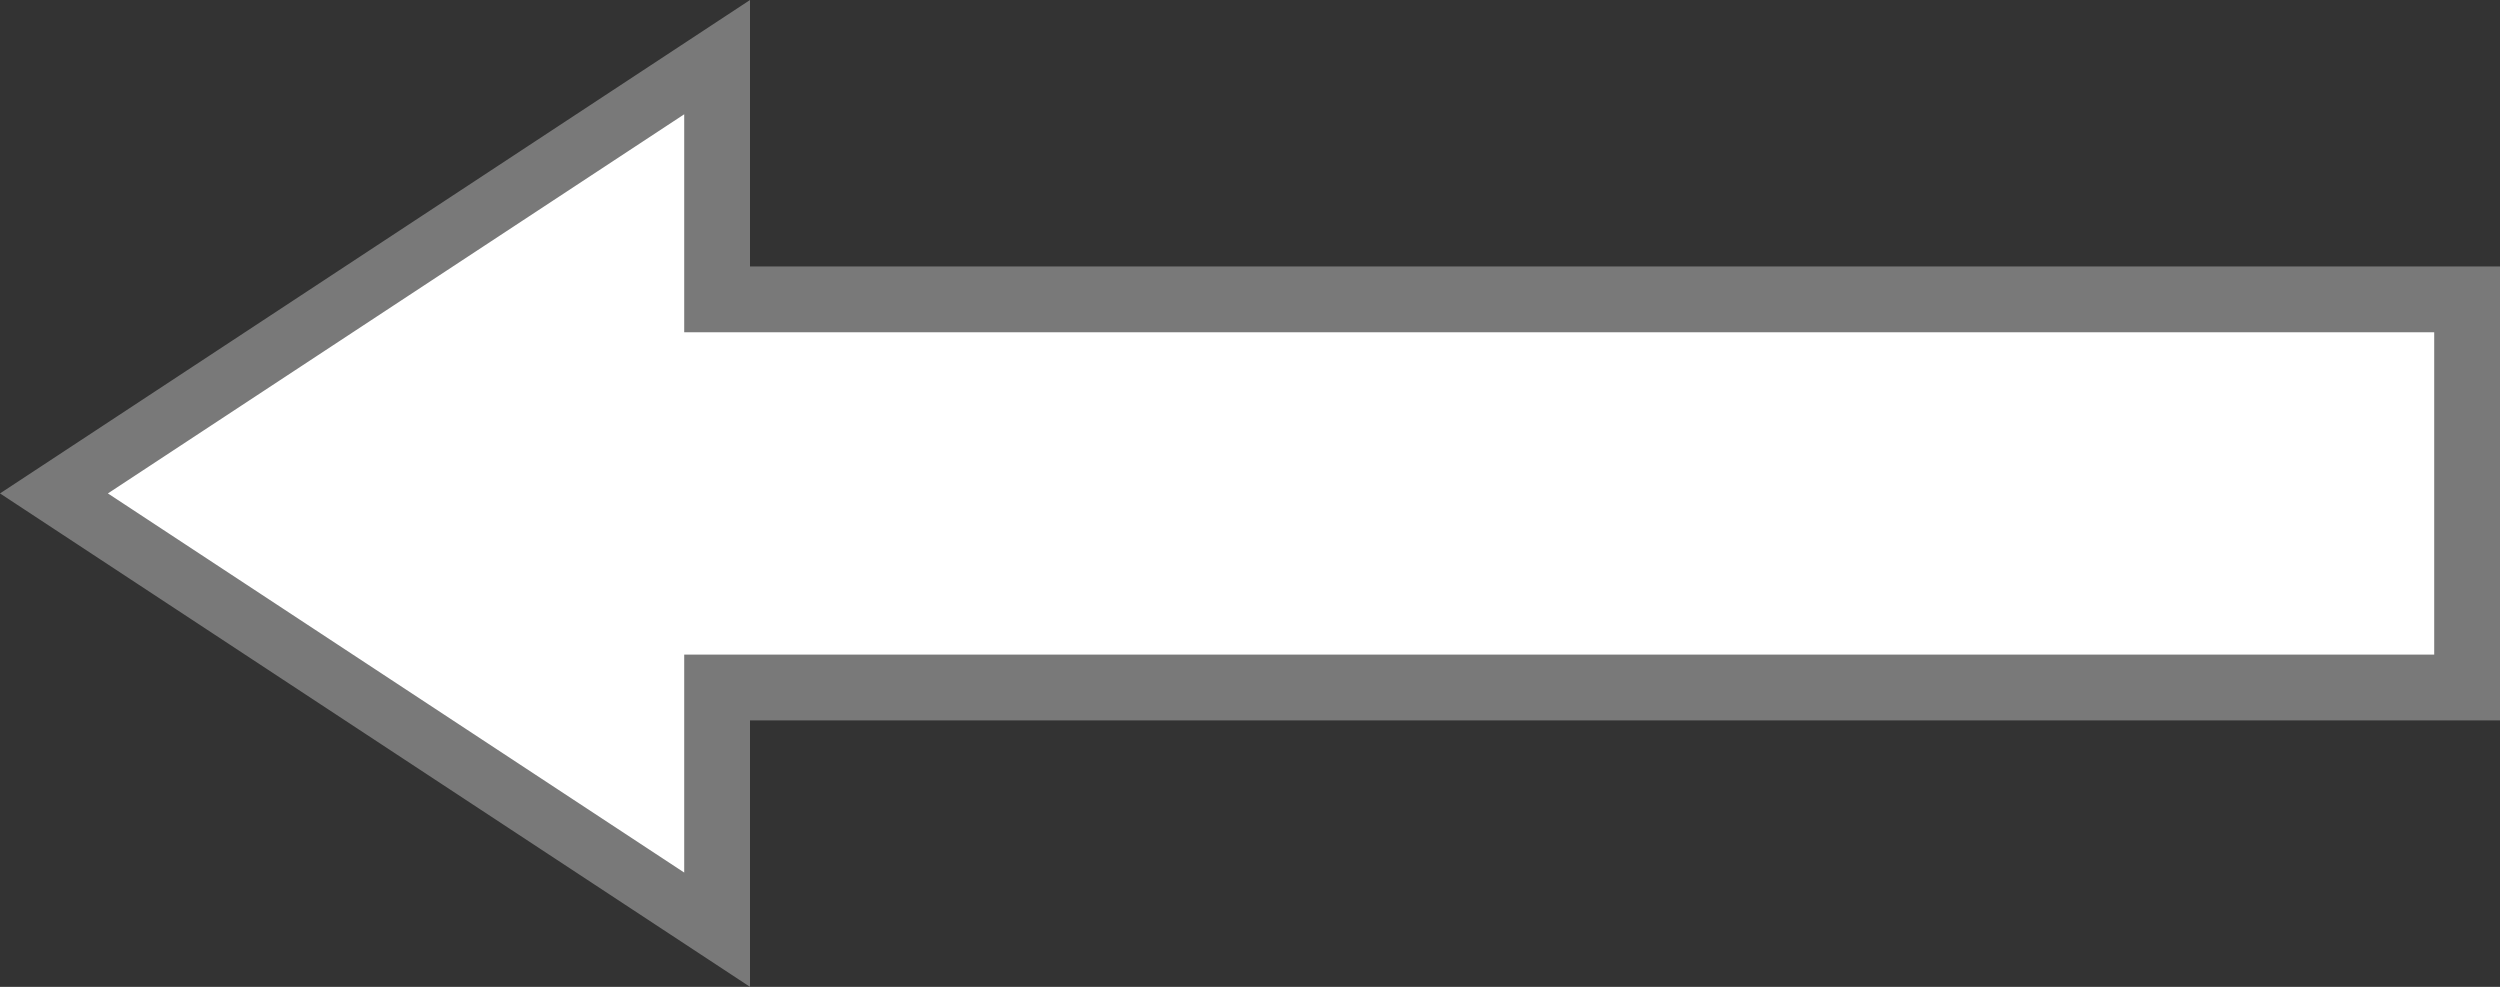 ﻿<?xml version="1.0" encoding="utf-8"?>
<svg version="1.1" xmlns:xlink="http://www.w3.org/1999/xlink" width="38px" height="15px" xmlns="http://www.w3.org/2000/svg">
  <rect width="100%" height="100%" fill="#333333" stroke="none"/>
  <g transform="matrix(1 0 0 1 -399 -352 )">
    <path d="M 409.9 366.132  L 399.82 359.5  L 409.9 352.868  L 409.9 356.55  L 436.5 356.55  L 436.5 362.45  L 409.9 362.45  L 409.9 366.132  Z " fill-rule="nonzero" fill="#ffffff" stroke="none" />
    <path d="M 410.4 367  L 399 359.5  L 410.4 352  L 410.4 356.05  L 437 356.05  L 437 362.95  L 410.4 362.95  L 410.4 367  Z M 400.64 359.5  L 409.4 365.263  L 409.4 361.95  L 436 361.95  L 436 357.05  L 409.4 357.05  L 409.4 353.737  L 400.64 359.5  Z " fill-rule="nonzero" fill="#797979" stroke="none" />
  </g>
</svg>